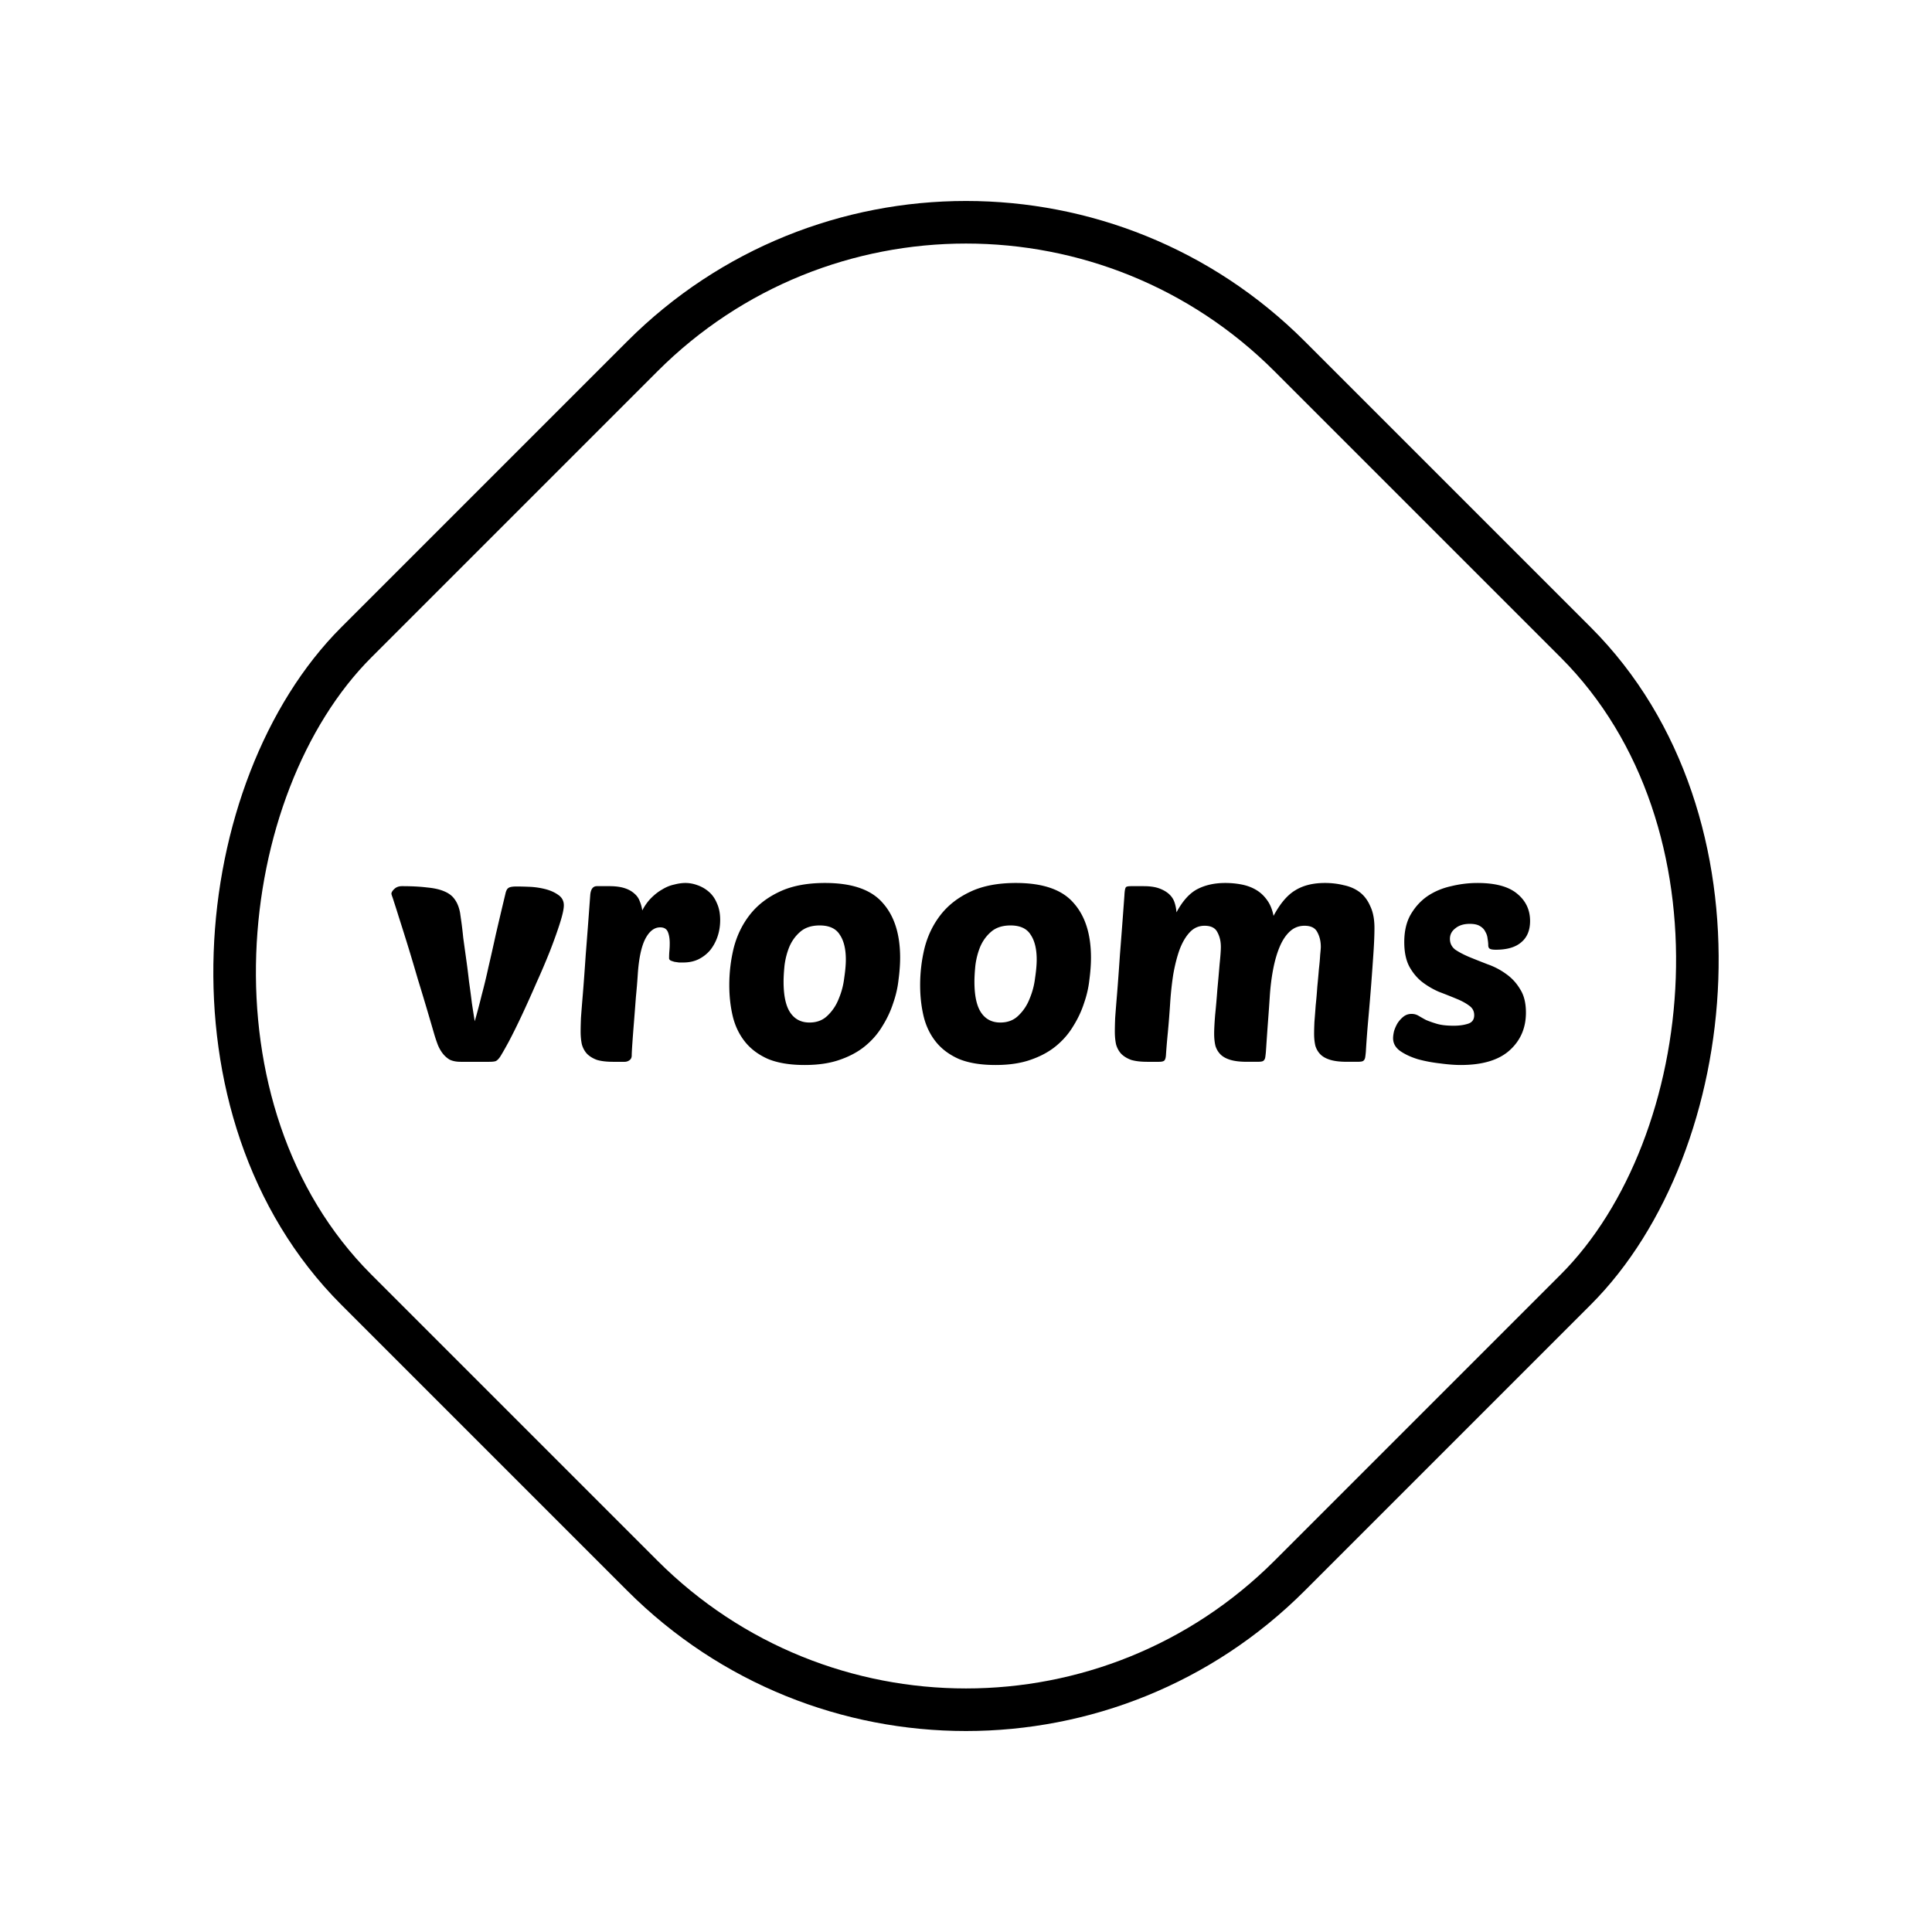 <?xml version="1.0" encoding="utf-8"?>
<svg width="360" height="360" viewBox="0 0 360 360" xmlns="http://www.w3.org/2000/svg">
	<svg id="logo" viewBox="0 0 726 726"><path d="M178.4 383.76c.96-3.36 1.84-6.68 2.64-9.96.88-3.28 1.72-6.76 2.52-10.44.88-3.76 1.8-7.84 2.76-12.24 1.04-4.48 2.24-9.56 3.6-15.24.24-1.12.6-1.84 1.08-2.16.48-.4 1.52-.6 3.12-.6 1.2 0 2.8.04 4.8.12 2 .08 3.96.36 5.88.84s3.56 1.2 4.92 2.16c1.44.96 2.16 2.28 2.16 3.96 0 1.36-.48 3.56-1.44 6.6-.96 3.04-2.2 6.52-3.72 10.44a273.47 273.47 0 01-5.16 12.12c-1.84 4.24-3.64 8.24-5.4 12-1.76 3.76-3.4 7.08-4.92 9.96-1.52 2.8-2.64 4.76-3.36 5.88-.64.88-1.2 1.4-1.68 1.56-.48.16-1.28.24-2.4.24h-10.68c-1.68 0-3.08-.28-4.2-.84a9.471 9.471 0 01-2.64-2.4c-.72-.96-1.32-2.04-1.8-3.24-.48-1.28-.92-2.6-1.32-3.96-2.32-8-4.36-14.84-6.12-20.52-1.68-5.76-3.12-10.56-4.32-14.4-1.2-3.84-2.16-6.88-2.88-9.12-.72-2.32-1.28-4.08-1.68-5.28-.4-1.28-.68-2.12-.84-2.52-.16-.48-.24-.8-.24-.96.08-.56.48-1.16 1.2-1.8.72-.64 1.64-.96 2.76-.96 3.68 0 6.8.16 9.36.48 2.64.24 4.8.72 6.48 1.44 1.76.72 3.08 1.72 3.96 3 .96 1.28 1.64 2.96 2.04 5.04l.48 3.36c.24 1.68.48 3.72.72 6.12.32 2.32.68 4.92 1.08 7.8.4 2.8.76 5.64 1.08 8.52.4 2.8.76 5.52 1.08 8.16.4 2.64.76 4.92 1.08 6.84zm78.428-22.08h-1.68l-1.68-.24c-.56-.16-1.04-.32-1.44-.48-.4-.24-.6-.52-.6-.84 0-1.04.04-2 .12-2.88.08-.88.12-1.8.12-2.76 0-1.76-.24-3.2-.72-4.32s-1.44-1.68-2.88-1.68c-2.24 0-4.12 1.48-5.64 4.44-1.44 2.88-2.36 7.24-2.76 13.08-.16 2.56-.4 5.48-.72 8.76-.24 3.2-.48 6.32-.72 9.36-.24 2.96-.44 5.6-.6 7.92-.16 2.32-.24 3.84-.24 4.56 0 .8-.28 1.4-.84 1.8-.56.4-1.16.6-1.8.6h-4.32c-2.48 0-4.52-.24-6.12-.72-1.52-.56-2.76-1.32-3.72-2.28-.88-.96-1.52-2.12-1.92-3.48-.32-1.44-.48-3.08-.48-4.92 0-1.2.04-2.88.12-5.04.16-2.24.4-5.28.72-9.12.32-3.92.68-8.84 1.08-14.76.48-6 1.04-13.4 1.68-22.2.16-2.32 1-3.48 2.52-3.48h4.68c2.24 0 4.12.24 5.64.72 1.52.48 2.76 1.16 3.72 2.04.96.8 1.64 1.76 2.04 2.88.48 1.12.8 2.28.96 3.48.96-1.84 2.08-3.4 3.36-4.68 1.36-1.36 2.76-2.44 4.2-3.24 1.44-.88 2.92-1.48 4.44-1.8 1.52-.4 2.92-.6 4.2-.6 1.52 0 3.04.28 4.56.84 1.6.56 3.04 1.4 4.32 2.52 1.28 1.12 2.28 2.56 3 4.32.8 1.76 1.2 3.84 1.2 6.24 0 2.16-.32 4.2-.96 6.12-.64 1.92-1.56 3.64-2.76 5.16-1.2 1.44-2.68 2.6-4.44 3.48-1.68.8-3.56 1.2-5.64 1.2zm45.542 38.52c-5.52 0-10.12-.76-13.8-2.28-3.6-1.6-6.48-3.76-8.64-6.48-2.16-2.72-3.68-5.88-4.56-9.48-.88-3.68-1.32-7.6-1.32-11.76 0-4.8.56-9.48 1.68-14.04 1.2-4.64 3.2-8.76 6-12.36 2.8-3.6 6.48-6.48 11.04-8.64 4.64-2.24 10.4-3.36 17.28-3.36 10.08 0 17.28 2.48 21.6 7.44 4.4 4.88 6.6 11.76 6.6 20.64 0 2.48-.2 5.24-.6 8.28-.32 2.96-1 5.92-2.04 8.88-.96 2.96-2.32 5.84-4.08 8.64-1.68 2.8-3.84 5.28-6.48 7.44-2.64 2.16-5.84 3.88-9.6 5.16-3.68 1.28-8.04 1.92-13.08 1.92zm5.64-52.44c-3.04 0-5.48.8-7.32 2.4-1.76 1.52-3.12 3.4-4.08 5.64-.88 2.16-1.48 4.48-1.8 6.96-.24 2.4-.36 4.44-.36 6.12 0 5.28.84 9.16 2.52 11.64 1.68 2.48 4.08 3.72 7.2 3.72 2.8 0 5.08-.88 6.84-2.64 1.84-1.76 3.24-3.88 4.2-6.36 1.04-2.48 1.72-5.08 2.04-7.8.4-2.72.6-5 .6-6.84 0-4-.76-7.12-2.28-9.36-1.44-2.32-3.96-3.48-7.56-3.48zm66.079 52.44c-5.52 0-10.12-.76-13.8-2.28-3.6-1.6-6.48-3.76-8.64-6.48-2.16-2.72-3.68-5.88-4.56-9.48-.88-3.68-1.32-7.6-1.32-11.76 0-4.8.56-9.48 1.68-14.04 1.2-4.64 3.2-8.76 6-12.36 2.8-3.6 6.48-6.48 11.04-8.64 4.64-2.24 10.4-3.36 17.28-3.36 10.08 0 17.28 2.48 21.6 7.44 4.4 4.88 6.6 11.76 6.6 20.64 0 2.48-.2 5.24-.6 8.28-.32 2.96-1 5.92-2.04 8.88-.96 2.96-2.32 5.84-4.08 8.64-1.68 2.8-3.84 5.28-6.48 7.44-2.64 2.16-5.84 3.88-9.6 5.16-3.68 1.28-8.04 1.92-13.08 1.92zm5.64-52.44c-3.04 0-5.48.8-7.32 2.4-1.76 1.52-3.12 3.4-4.08 5.64-.88 2.16-1.48 4.48-1.8 6.96-.24 2.4-.36 4.44-.36 6.12 0 5.28.84 9.16 2.52 11.64 1.68 2.48 4.08 3.72 7.2 3.72 2.8 0 5.08-.88 6.84-2.64 1.84-1.76 3.24-3.88 4.2-6.36 1.04-2.48 1.72-5.08 2.04-7.8.4-2.72.6-5 .6-6.84 0-4-.76-7.12-2.28-9.36-1.44-2.32-3.96-3.48-7.56-3.48zm59.959 29.64c-.24 3.68-.52 7.2-.84 10.56-.32 3.28-.56 6.16-.72 8.64-.08.96-.28 1.6-.6 1.92-.32.32-1 .48-2.04.48h-4.32c-2.48 0-4.52-.24-6.12-.72-1.52-.56-2.76-1.32-3.72-2.28-.88-.96-1.52-2.12-1.92-3.48-.32-1.44-.48-3.08-.48-4.92 0-1.2.04-2.88.12-5.04.16-2.24.4-5.28.72-9.12.32-3.92.68-8.84 1.08-14.76.48-6 1.04-13.4 1.68-22.2.08-1.76.28-2.8.6-3.12.24-.24.88-.36 1.92-.36h4.68c2.4 0 4.36.28 5.88.84 1.52.56 2.76 1.28 3.72 2.16.96.88 1.64 1.92 2.04 3.12.4 1.2.64 2.44.72 3.72 2.32-4.32 4.96-7.24 7.92-8.76 2.96-1.52 6.44-2.28 10.44-2.28 2.16 0 4.24.2 6.24.6 2 .4 3.8 1.08 5.4 2.04 1.6.96 2.96 2.24 4.08 3.84 1.12 1.52 1.92 3.48 2.4 5.88 2.48-4.64 5.2-7.84 8.16-9.6 2.96-1.84 6.68-2.76 11.16-2.76 2.48 0 4.84.28 7.08.84 2.32.48 4.32 1.36 6 2.64 1.68 1.28 3 3.04 3.96 5.28 1.04 2.16 1.56 4.88 1.56 8.16 0 2.48-.12 5.52-.36 9.12-.24 3.6-.52 7.52-.84 11.76-.32 4.16-.68 8.48-1.08 12.96-.4 4.4-.72 8.64-.96 12.72-.08.88-.16 1.56-.24 2.04-.08.48-.24.84-.48 1.08-.16.24-.44.4-.84.48-.4.08-.96.12-1.68.12h-3.84c-2.56 0-4.64-.24-6.24-.72-1.6-.48-2.84-1.16-3.72-2.04-.88-.88-1.52-1.96-1.92-3.24-.32-1.36-.48-2.88-.48-4.56 0-1.04.04-2.52.12-4.44.16-1.92.32-4 .48-6.24.24-2.24.44-4.56.6-6.96.24-2.4.44-4.6.6-6.6.24-2.08.4-3.88.48-5.4.16-1.52.24-2.52.24-3 0-2.08-.44-3.92-1.32-5.52-.8-1.6-2.4-2.4-4.8-2.4-2.08 0-3.88.68-5.4 2.04-1.52 1.36-2.8 3.24-3.84 5.64-1.04 2.4-1.88 5.24-2.52 8.52-.64 3.28-1.08 6.84-1.32 10.68-.16 2.48-.36 5.32-.6 8.52-.24 3.2-.52 7.2-.84 12-.08.88-.16 1.56-.24 2.04-.08.48-.24.84-.48 1.08-.16.24-.44.4-.84.48-.4.08-.96.12-1.68.12h-3.84c-2.56 0-4.64-.24-6.24-.72-1.6-.48-2.84-1.16-3.72-2.04-.88-.88-1.52-1.96-1.92-3.24-.32-1.36-.48-2.88-.48-4.56 0-1.6.12-3.92.36-6.96.32-3.12.6-6.32.84-9.6.32-3.36.6-6.52.84-9.48.32-3.04.48-5.24.48-6.6 0-2.08-.44-3.92-1.32-5.52-.8-1.6-2.4-2.4-4.8-2.4-2.16 0-4 .8-5.52 2.4-1.52 1.6-2.8 3.76-3.84 6.48-.96 2.64-1.76 5.76-2.4 9.36-.56 3.6-.96 7.36-1.2 11.28zm115.481-45.6c6.8 0 11.8 1.36 15 4.08 3.2 2.64 4.8 6.04 4.8 10.2 0 3.52-1.12 6.2-3.36 8.04-2.16 1.84-5.32 2.76-9.48 2.76-1.12 0-1.88-.12-2.28-.36-.4-.24-.6-.68-.6-1.32 0-.72-.08-1.52-.24-2.4-.08-.96-.36-1.84-.84-2.64-.4-.88-1.08-1.6-2.04-2.16-.88-.56-2.16-.84-3.84-.84-2.24 0-4.04.56-5.4 1.68-1.36 1.04-2.04 2.36-2.04 3.96 0 1.68.68 3.04 2.04 4.08 1.44.96 3.2 1.88 5.28 2.76 2.16.88 4.48 1.8 6.96 2.76a26.6 26.6 0 016.84 3.6c2.16 1.52 3.92 3.44 5.28 5.76 1.44 2.24 2.16 5.16 2.16 8.76 0 5.76-2.04 10.48-6.12 14.16-4.08 3.68-10.2 5.52-18.36 5.52-2.24 0-4.84-.2-7.8-.6-2.88-.32-5.64-.84-8.28-1.56-2.64-.8-4.88-1.84-6.72-3.12-1.76-1.28-2.64-2.88-2.64-4.8 0-.72.12-1.6.36-2.64.32-1.04.76-2.04 1.32-3 .64-.96 1.36-1.76 2.16-2.4.88-.72 1.92-1.08 3.12-1.08.96 0 1.84.24 2.64.72s1.72 1 2.76 1.56c1.12.48 2.48.96 4.08 1.44s3.72.72 6.36.72c2 0 3.76-.24 5.28-.72 1.6-.48 2.4-1.56 2.4-3.24 0-1.52-.64-2.72-1.92-3.6-1.28-.96-2.92-1.84-4.92-2.64-1.92-.8-4.04-1.64-6.36-2.52-2.24-.96-4.36-2.2-6.36-3.72-1.92-1.52-3.52-3.44-4.8-5.76-1.28-2.4-1.92-5.48-1.92-9.24 0-4.08.8-7.52 2.4-10.32 1.68-2.88 3.8-5.2 6.36-6.96 2.64-1.76 5.6-3 8.88-3.72 3.28-.8 6.56-1.2 9.84-1.2z" fill="currentColor"/><rect x="363" y="12.275" width="496" height="496" rx="172" transform="rotate(45 363 12.275)" stroke="currentColor" fill="transparent" stroke-width="16"/></svg>
</svg>
